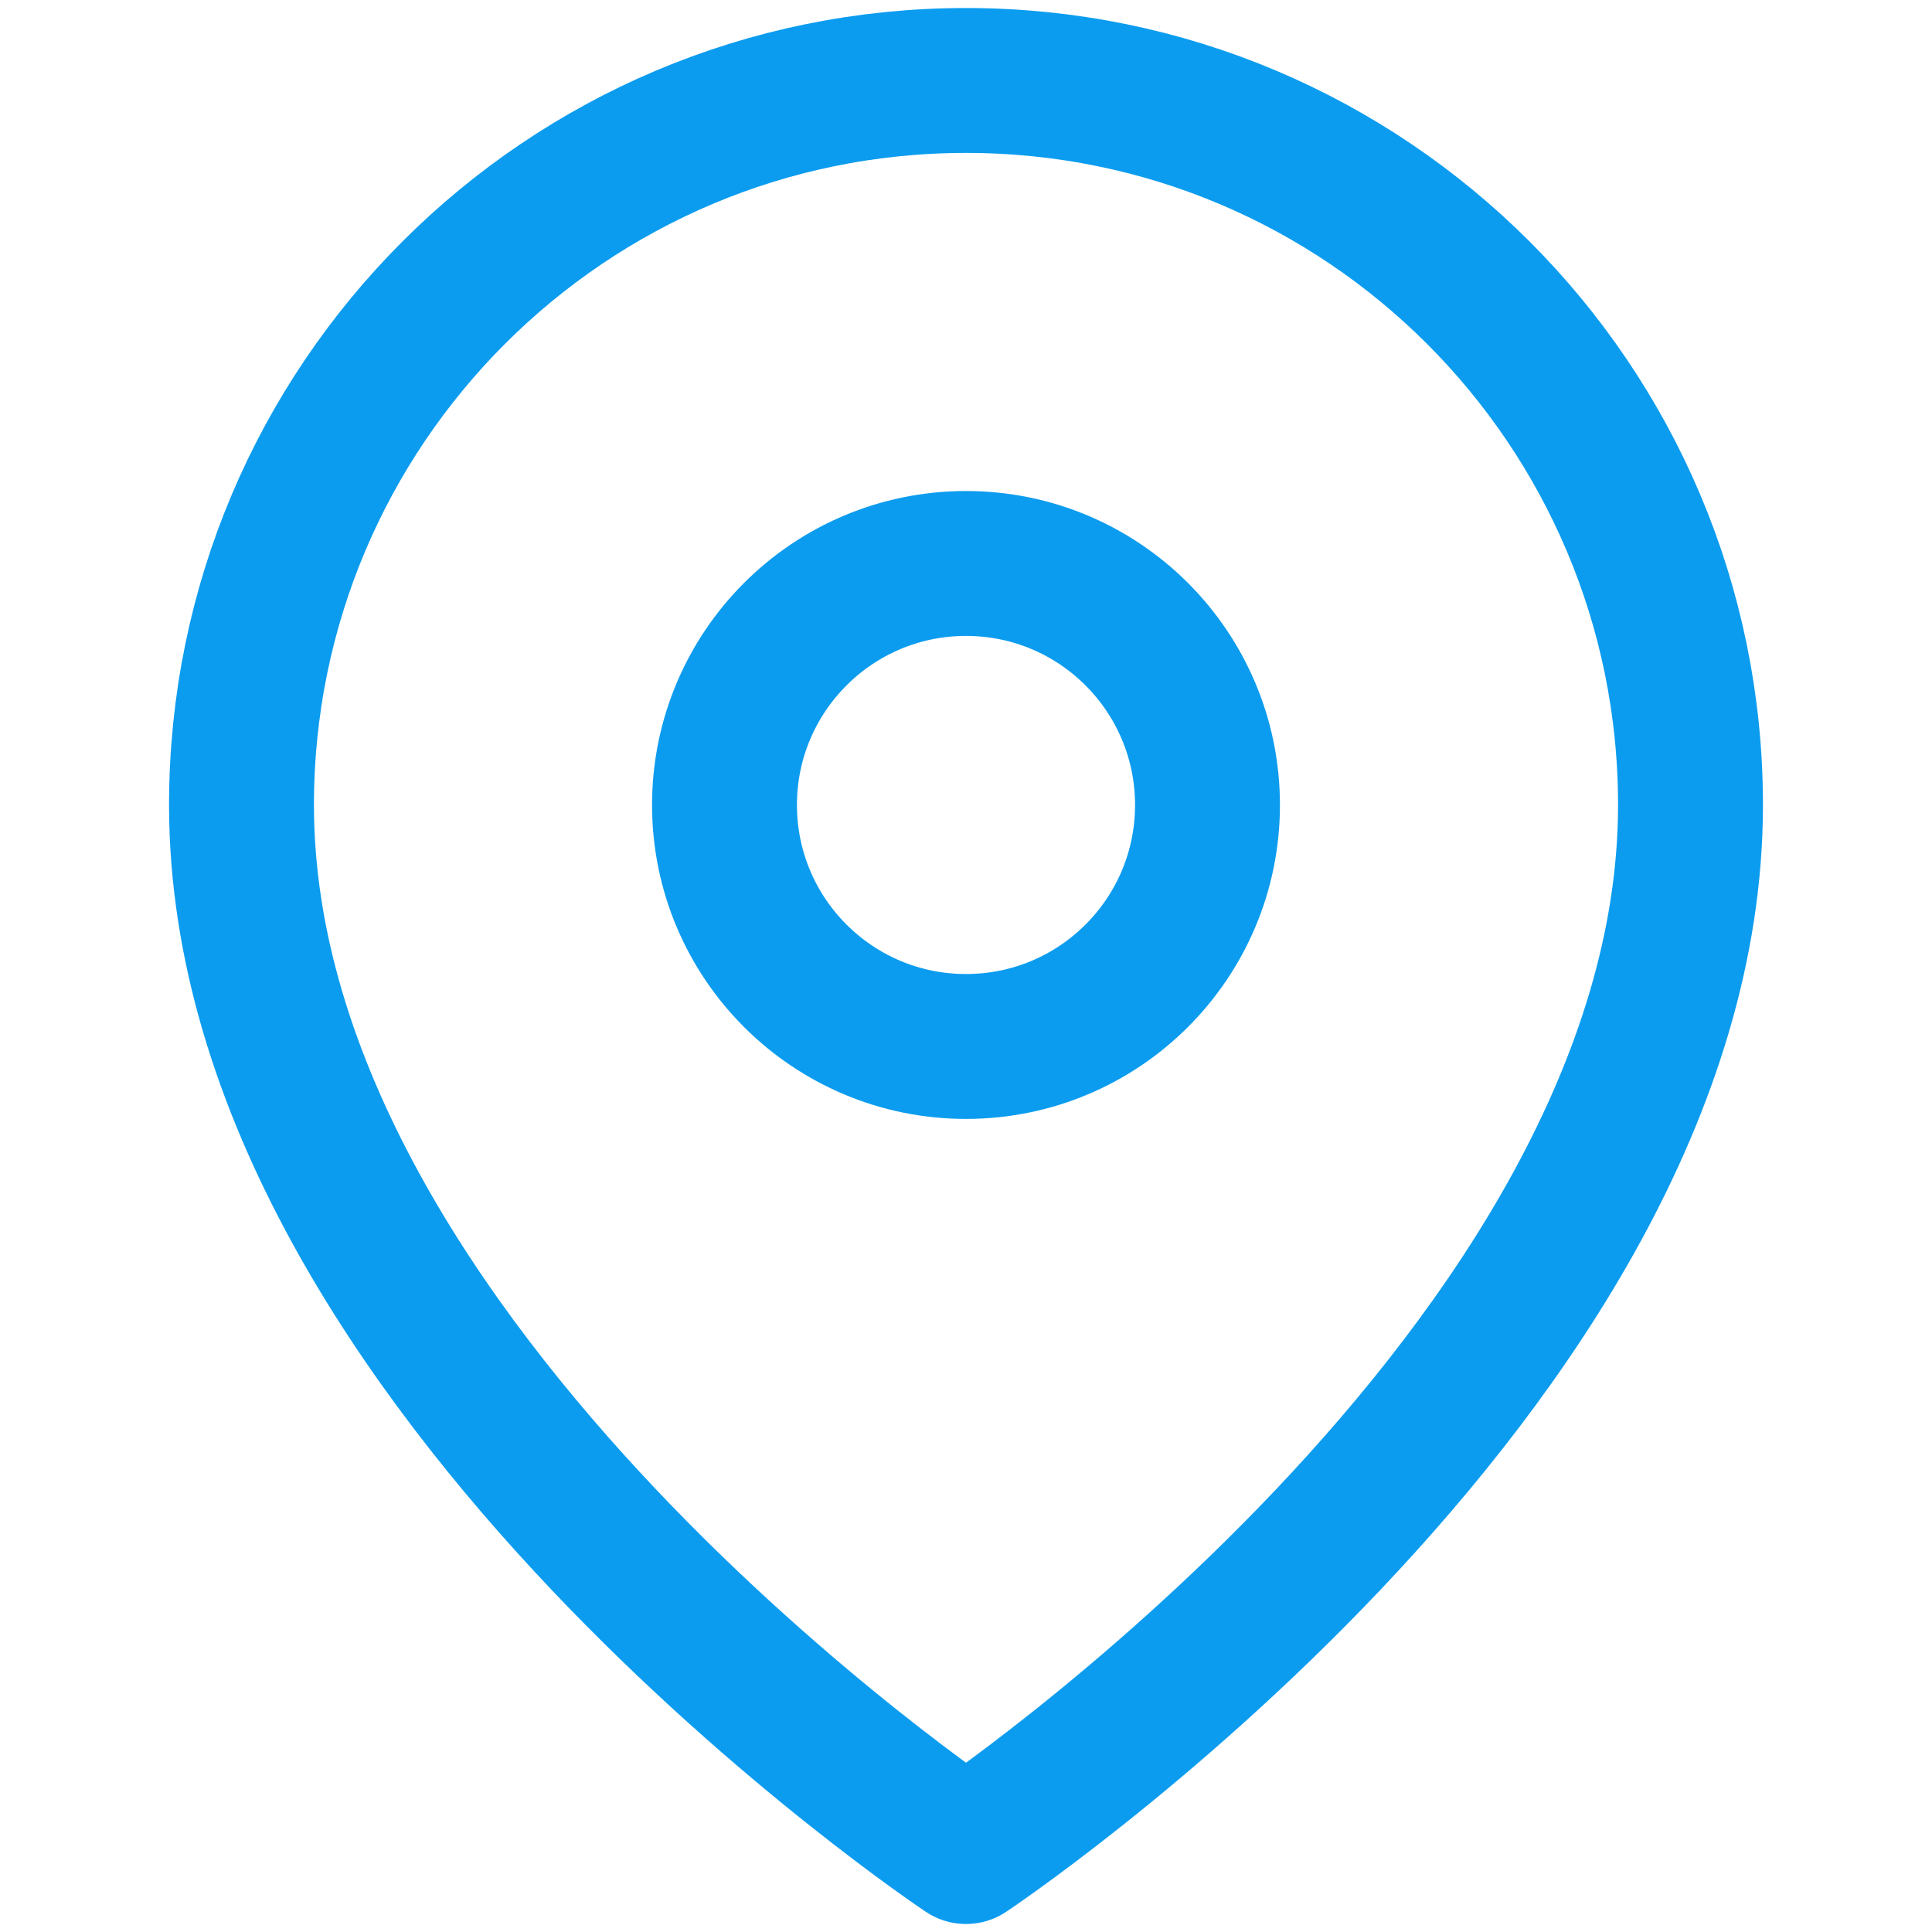 <svg width="20" height="20" viewBox="0 0 20 20" fill="none" xmlns="http://www.w3.org/2000/svg">
<path fill-rule="evenodd" clip-rule="evenodd" d="M17.5 8.333C17.5 14.167 10 19.167 10 19.167C10 19.167 2.5 14.167 2.5 8.333C2.5 4.191 5.858 0.833 10 0.833C14.142 0.833 17.5 4.191 17.5 8.333V8.333Z" stroke="#0B9CEF" stroke-width="1.5" stroke-linecap="round" stroke-linejoin="round"/>
<path fill-rule="evenodd" clip-rule="evenodd" d="M10 10.833C11.381 10.833 12.5 9.714 12.5 8.333C12.5 6.953 11.381 5.833 10 5.833C8.619 5.833 7.5 6.953 7.5 8.333C7.5 9.714 8.619 10.833 10 10.833Z" stroke="#0B9CEF" stroke-width="1.5" stroke-linecap="round" stroke-linejoin="round"/>
</svg>
